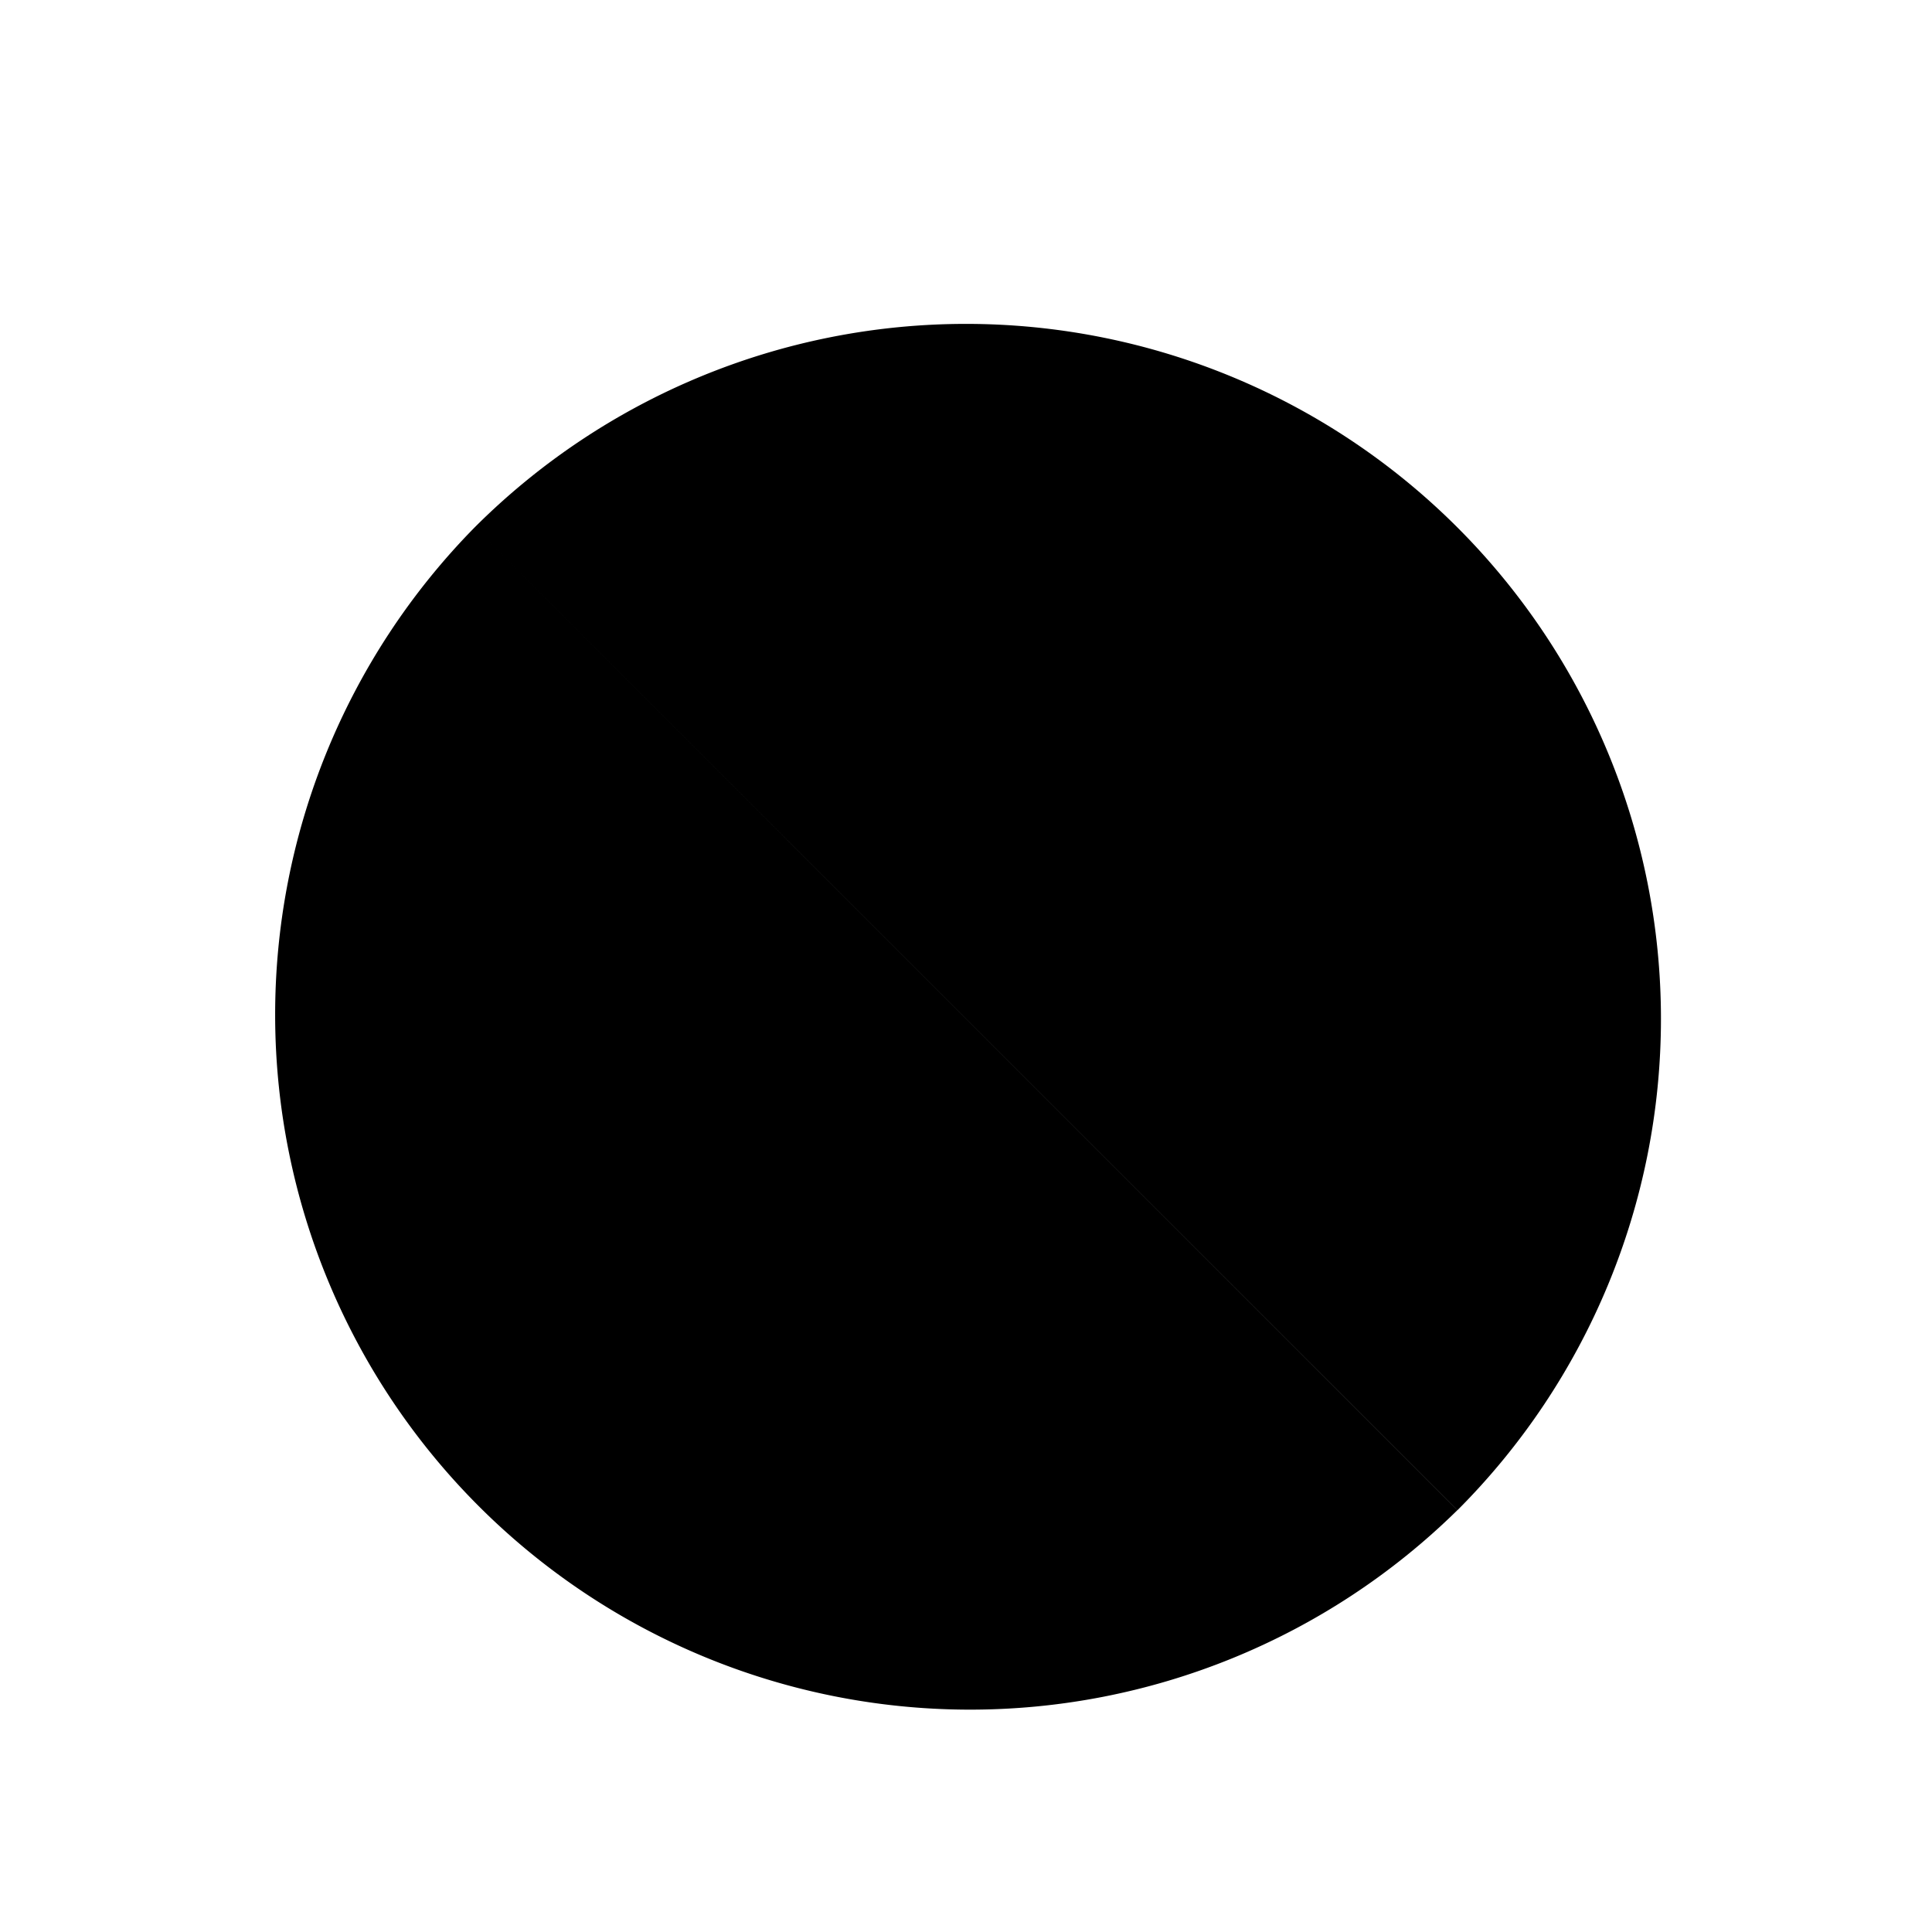 <svg xmlns="http://www.w3.org/2000/svg" fill="currentColor" aria-hidden="true" viewBox="-2 -2 20 20">
  <g clip-path="url(#clip0_1243_5037)">
    <path stroke-linecap="round" stroke-linejoin="round" d="M13.087 13.634A7.194 7.194 0 002.913 3.46m10.174 10.173A7.194 7.194 0 012.913 3.46m10.174 10.173L2.913 3.46"/>
  </g>
  <defs>
    <clipPath id="clip0_1243_5037">
      <path d="M0 0h16v16H0z" transform="translate(0 .547)"/>
    </clipPath>
  </defs>
</svg>
